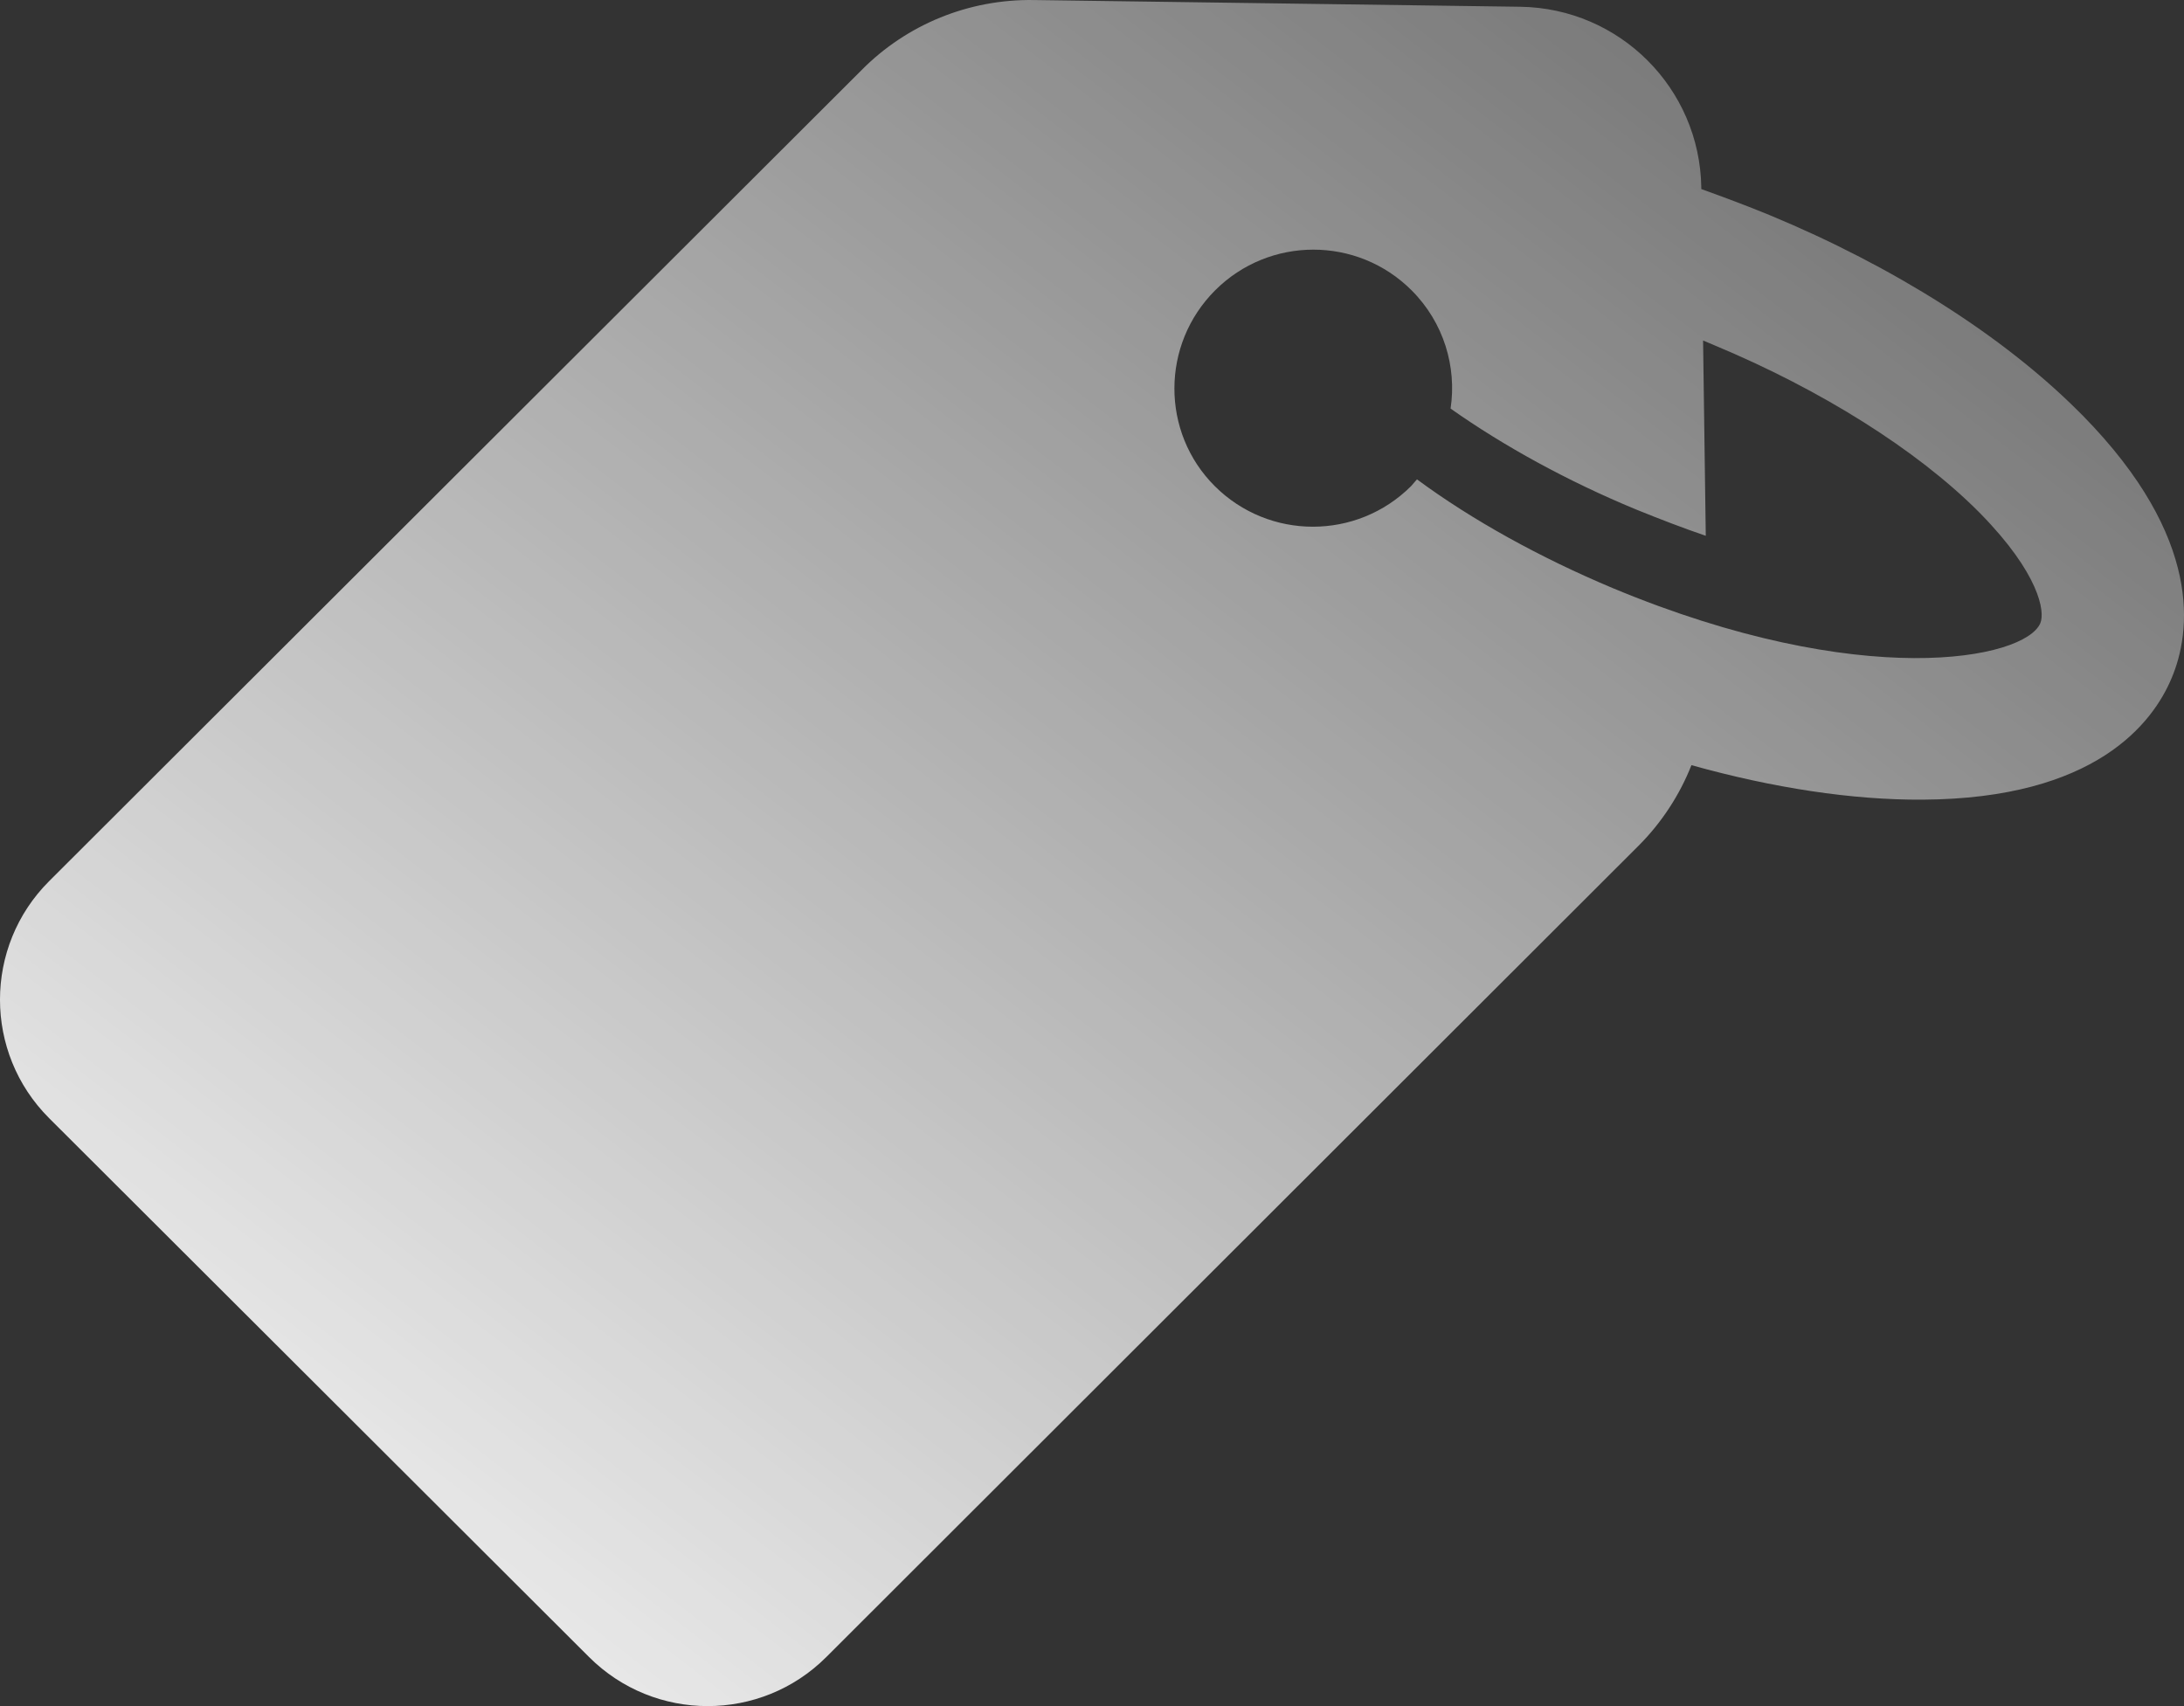 <?xml version="1.0" encoding="UTF-8"?>
<svg width="64px" height="50px" viewBox="0 0 64 50" version="1.1" xmlns="http://www.w3.org/2000/svg">
    <rect x="0" y="0" width="64" height="50" fill="#333333" stroke="none"/>
    <!-- Generator: Sketch 46.2 (44496) - http://www.bohemiancoding.com/sketch -->
    <title>ic_tags</title>
    <desc>Created with Sketch.</desc>
    <defs>
        <linearGradient x1="131.427%" y1="-34.178%" x2="0%" y2="100%" id="linearGradient-1">
            <stop stop-color="#FFFFFF" stop-opacity="0" offset="0%"></stop>
            <stop stop-color="#FFFFFF" offset="100%"></stop>
        </linearGradient>
    </defs>
    <g id="Admin-Panel" stroke="none" stroke-width="1" fill="none" fill-rule="evenodd">
        <g transform="translate(-538, -531)" id="People" fill-rule="nonzero" fill="url(#linearGradient-1)">
            <g transform="translate(500, 505)">
                <path d="M55.262,74.562 C57.181,76.479 60.296,76.479 62.214,74.562 L86.015,50.787 C86.698,50.104 87.224,49.29 87.566,48.424 C89.958,49.093 92.284,49.448 94.334,49.435 C99.407,49.409 101.089,47.19 101.641,45.864 C102.193,44.551 102.587,41.794 99.026,38.171 C98.986,38.131 98.947,38.092 98.907,38.053 C96.699,35.847 93.493,33.812 89.852,32.302 C89.182,32.027 88.512,31.777 87.855,31.541 L87.855,31.501 C87.815,28.587 85.463,26.237 82.545,26.198 L68.286,26.001 C66.394,25.974 64.58,26.71 63.253,28.049 L39.439,51.824 C37.52,53.741 37.52,56.852 39.439,58.769 L55.262,74.562 Z M73.609,34.508 C75.199,32.919 77.775,32.919 79.365,34.508 C80.311,35.453 80.692,36.753 80.508,37.974 C82.072,39.077 83.938,40.101 85.936,40.928 C86.646,41.216 87.329,41.479 87.986,41.702 L87.907,35.978 C88.026,36.031 88.131,36.07 88.249,36.123 C91.364,37.422 94.163,39.182 95.964,40.98 C95.99,41.006 96.016,41.033 96.042,41.059 C97.751,42.805 97.935,43.921 97.79,44.262 C97.343,45.326 92.547,46.271 85.266,43.238 C83.137,42.345 81.139,41.243 79.523,40.048 C79.47,40.114 79.404,40.179 79.352,40.245 C77.762,41.833 75.186,41.833 73.596,40.245 C72.019,38.67 72.019,36.096 73.609,34.508 Z" id="ic_tags"></path>
            </g>
        </g>
    </g>
</svg>
